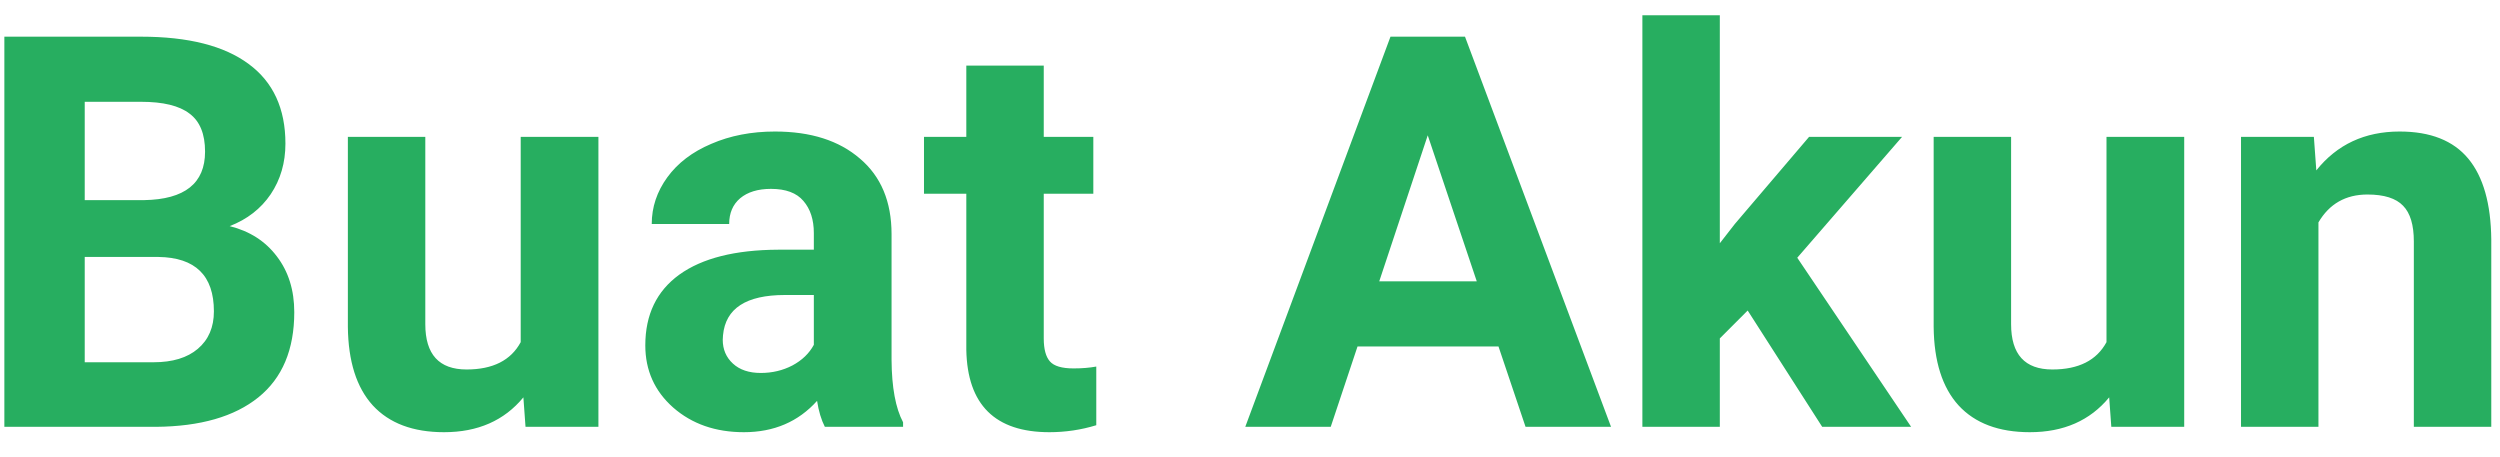 <svg width="82" height="15" viewBox="0 0 82 15" fill="none" xmlns="http://www.w3.org/2000/svg">
<path d="M0.143 14V1.203H4.625C6.178 1.203 7.355 1.502 8.158 2.1C8.961 2.691 9.362 3.562 9.362 4.71C9.362 5.337 9.201 5.891 8.879 6.371C8.557 6.846 8.108 7.194 7.534 7.417C8.19 7.581 8.706 7.912 9.081 8.41C9.462 8.908 9.652 9.518 9.652 10.238C9.652 11.469 9.26 12.4 8.475 13.033C7.689 13.666 6.57 13.988 5.117 14H0.143ZM2.779 8.428V11.882H5.038C5.659 11.882 6.143 11.735 6.488 11.442C6.84 11.144 7.016 10.733 7.016 10.212C7.016 9.04 6.409 8.445 5.196 8.428H2.779ZM2.779 6.564H4.73C6.061 6.541 6.726 6.011 6.726 4.974C6.726 4.394 6.556 3.978 6.216 3.726C5.882 3.468 5.352 3.339 4.625 3.339H2.779V6.564ZM17.167 13.033C16.54 13.795 15.673 14.176 14.565 14.176C13.546 14.176 12.767 13.883 12.227 13.297C11.694 12.711 11.422 11.852 11.41 10.722V4.49H13.95V10.634C13.95 11.624 14.401 12.119 15.304 12.119C16.165 12.119 16.757 11.82 17.079 11.223V4.49H19.628V14H17.237L17.167 13.033ZM27.055 14C26.938 13.771 26.852 13.487 26.8 13.148C26.185 13.833 25.385 14.176 24.4 14.176C23.469 14.176 22.695 13.906 22.08 13.367C21.471 12.828 21.166 12.148 21.166 11.328C21.166 10.32 21.538 9.547 22.282 9.008C23.032 8.469 24.113 8.196 25.525 8.19H26.694V7.646C26.694 7.206 26.58 6.854 26.352 6.591C26.129 6.327 25.774 6.195 25.288 6.195C24.86 6.195 24.523 6.298 24.277 6.503C24.037 6.708 23.917 6.989 23.917 7.347H21.377C21.377 6.796 21.547 6.286 21.887 5.817C22.227 5.349 22.707 4.982 23.328 4.719C23.949 4.449 24.646 4.314 25.42 4.314C26.592 4.314 27.52 4.61 28.206 5.202C28.898 5.788 29.243 6.614 29.243 7.681V11.803C29.249 12.705 29.375 13.388 29.621 13.851V14H27.055ZM24.954 12.233C25.329 12.233 25.675 12.151 25.991 11.987C26.308 11.817 26.542 11.592 26.694 11.31V9.676H25.745C24.474 9.676 23.797 10.115 23.715 10.994L23.706 11.144C23.706 11.46 23.817 11.721 24.04 11.926C24.263 12.131 24.567 12.233 24.954 12.233ZM34.235 2.152V4.49H35.861V6.354H34.235V11.1C34.235 11.451 34.303 11.703 34.438 11.855C34.572 12.008 34.83 12.084 35.211 12.084C35.492 12.084 35.741 12.063 35.958 12.023V13.947C35.46 14.1 34.947 14.176 34.42 14.176C32.639 14.176 31.73 13.276 31.695 11.477V6.354H30.307V4.49H31.695V2.152H34.235ZM49.15 11.363H44.527L43.648 14H40.845L45.608 1.203H48.052L52.842 14H50.038L49.15 11.363ZM45.239 9.228H48.438L46.83 4.438L45.239 9.228ZM57.324 10.185L56.41 11.1V14H53.87V0.5H56.41V7.979L56.902 7.347L59.337 4.49H62.387L58.95 8.454L62.685 14H59.768L57.324 10.185ZM69.181 13.033C68.554 13.795 67.686 14.176 66.579 14.176C65.56 14.176 64.78 13.883 64.241 13.297C63.708 12.711 63.435 11.852 63.424 10.722V4.49H65.964V10.634C65.964 11.624 66.415 12.119 67.317 12.119C68.179 12.119 68.77 11.82 69.093 11.223V4.49H71.642V14H69.251L69.181 13.033ZM75.895 4.49L75.975 5.589C76.654 4.739 77.565 4.314 78.708 4.314C79.716 4.314 80.466 4.61 80.958 5.202C81.45 5.794 81.702 6.679 81.714 7.856V14H79.174V7.918C79.174 7.379 79.057 6.989 78.822 6.749C78.588 6.503 78.198 6.38 77.653 6.38C76.939 6.38 76.402 6.685 76.045 7.294V14H73.505V4.49H75.895Z" fill="#27AE60"/>
</svg>
